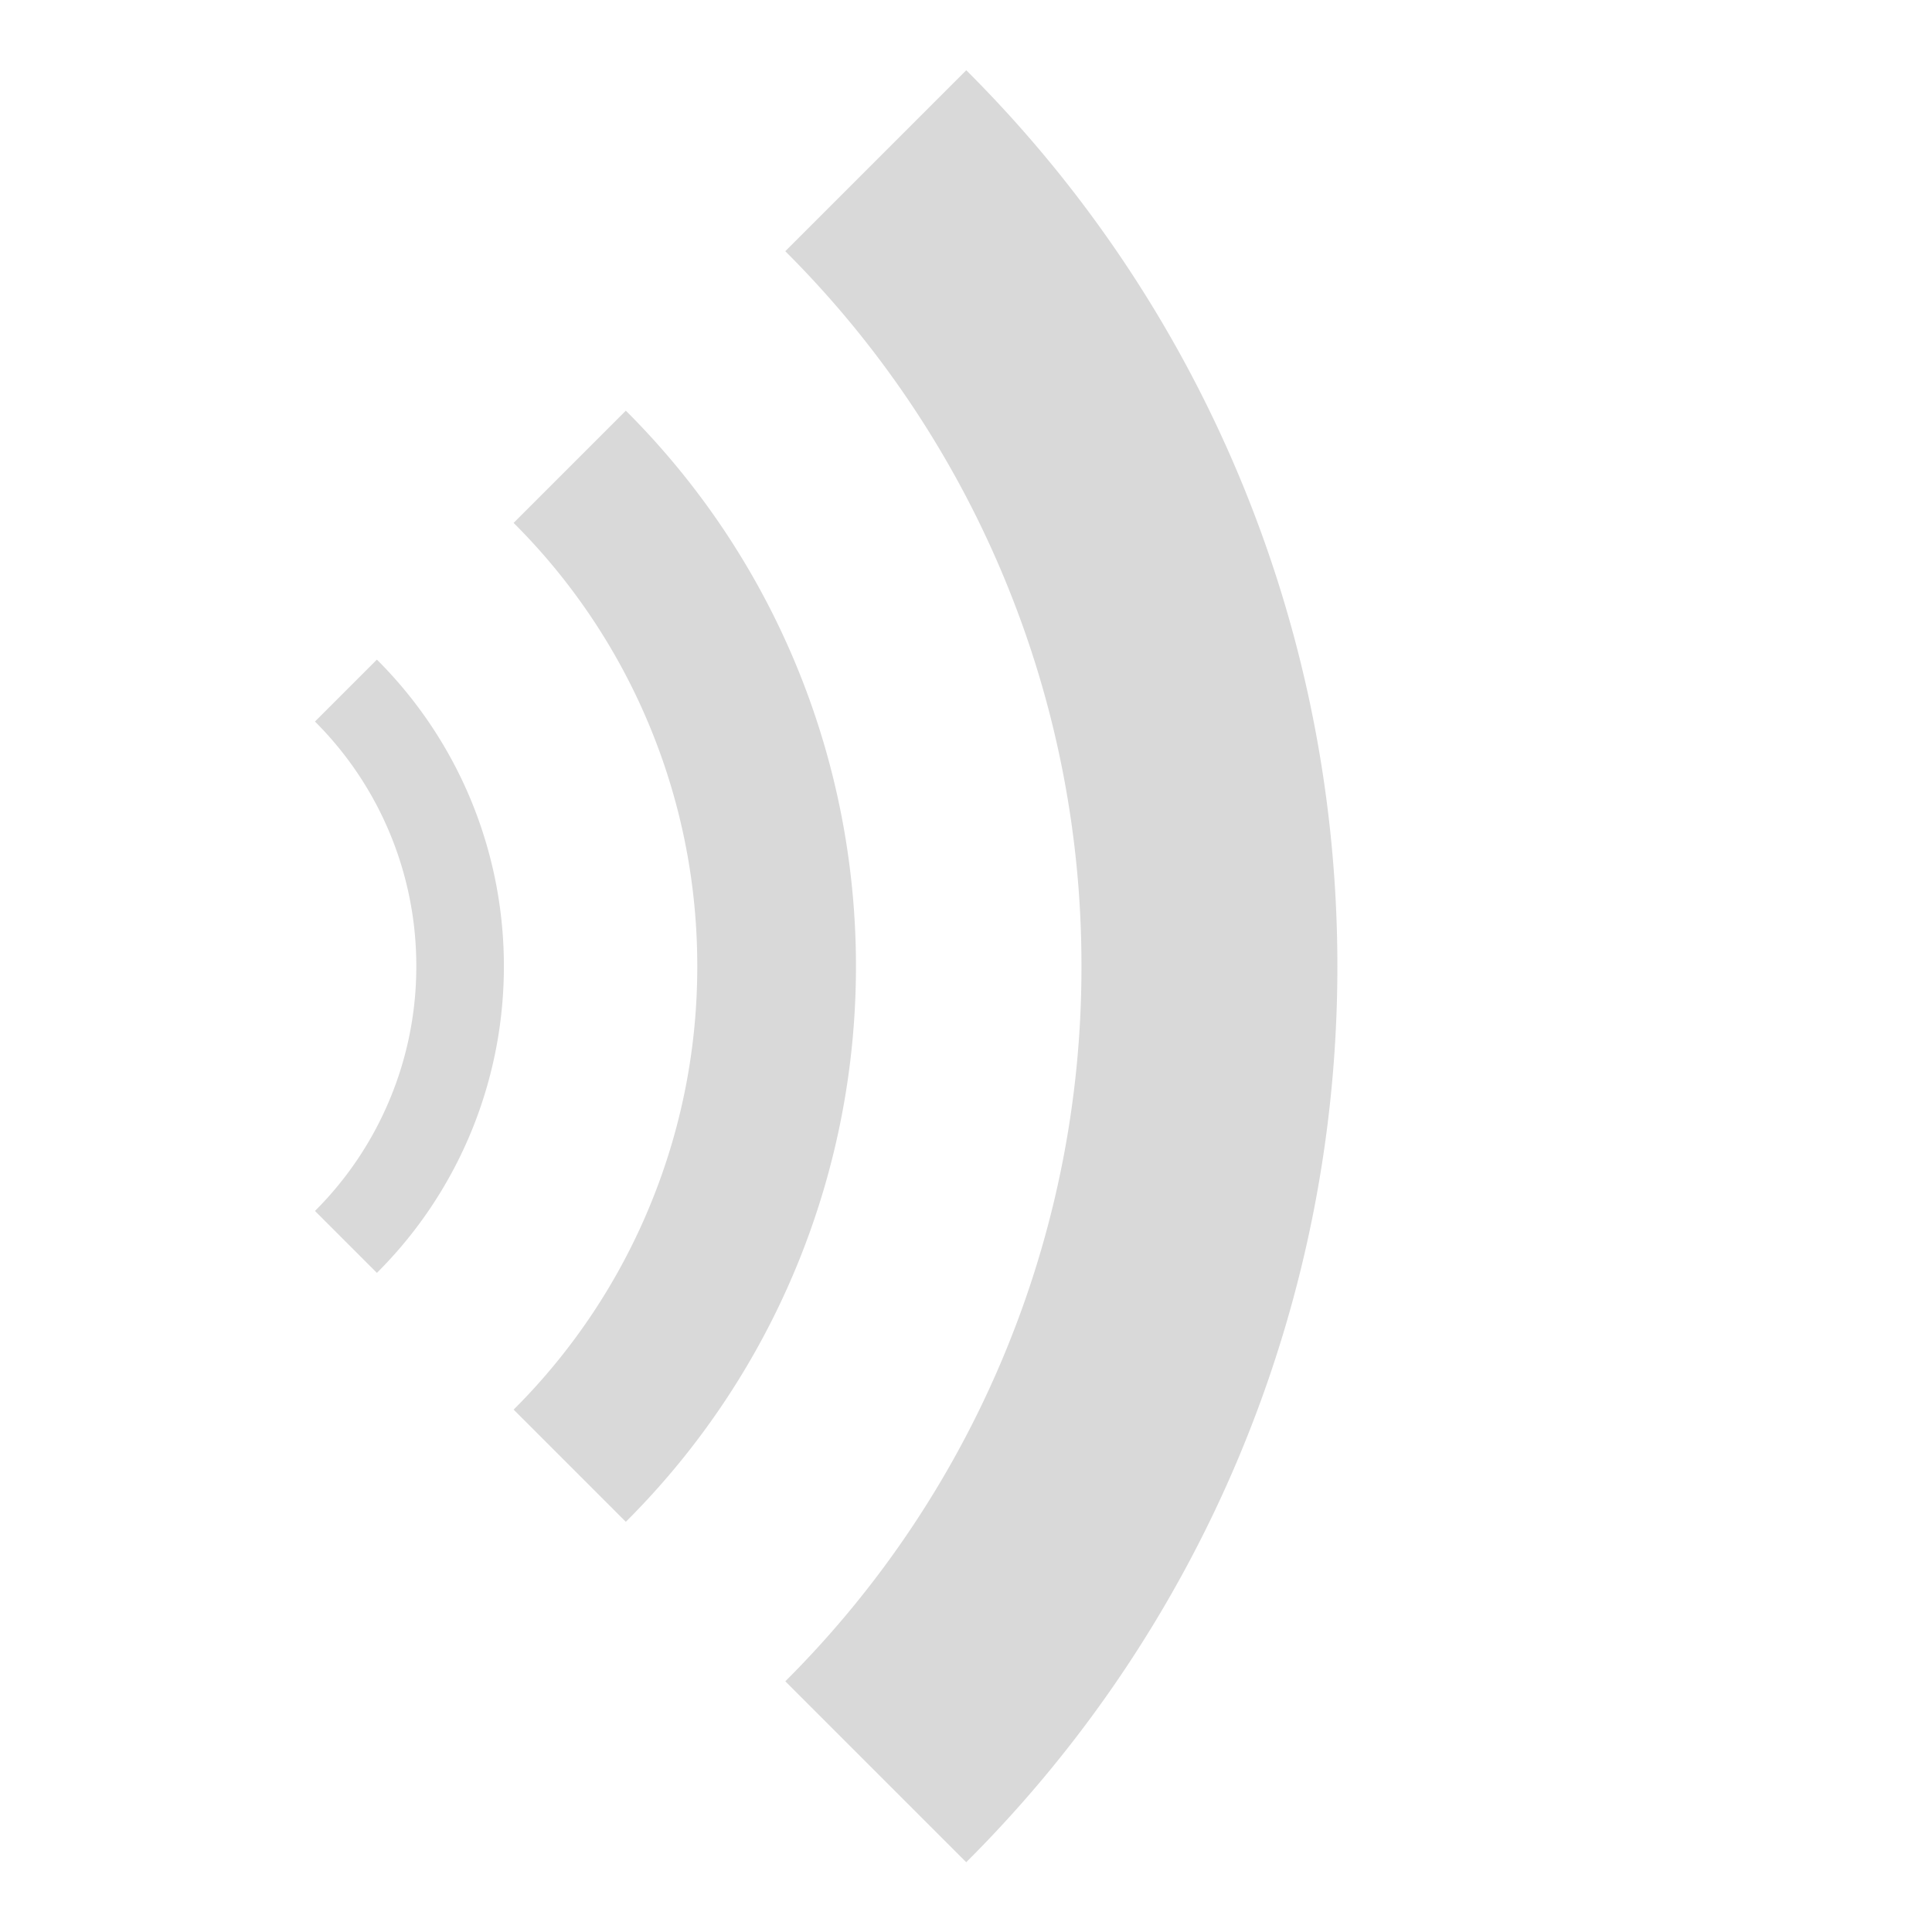 <svg xmlns="http://www.w3.org/2000/svg" width="220" height="220" viewBox="0 0 220 220">
  <g id="Group_337" data-name="Group 337" transform="translate(-1342 -379)">
    <rect id="Rectangle_566" data-name="Rectangle 566" width="220" height="220" transform="translate(1342 379)" fill="none"/>
    <g id="Group_336" data-name="Group 336" transform="translate(-2227.608 -2608.451) rotate(45)" opacity="0.149">
      <path id="Subtraction_3" data-name="Subtraction 3" d="M49.379,49.379H39.407a39.165,39.165,0,0,0-3.1-15.338,39.244,39.244,0,0,0-8.445-12.526,39.256,39.256,0,0,0-12.525-8.445A39.157,39.157,0,0,0,0,9.974V0A49.059,49.059,0,0,1,19.221,3.88a49.359,49.359,0,0,1,8.388,4.553,49.659,49.659,0,0,1,7.307,6.03,49.611,49.611,0,0,1,6.03,7.307A49.359,49.359,0,0,1,45.5,30.158a49.052,49.052,0,0,1,3.88,19.22Z" transform="translate(4720 -388.882)"/>
      <path id="Subtraction_6" data-name="Subtraction 6" d="M89.467,89.467H71.4a70.96,70.96,0,0,0-5.613-27.79,71.1,71.1,0,0,0-15.3-22.695,71.127,71.127,0,0,0-22.693-15.3A70.946,70.946,0,0,0,0,18.071V0A88.887,88.887,0,0,1,34.825,7.031a89.431,89.431,0,0,1,15.2,8.249A89.974,89.974,0,0,1,63.262,26.2a89.886,89.886,0,0,1,10.925,13.24,89.434,89.434,0,0,1,8.249,15.2,88.875,88.875,0,0,1,7.031,34.824Z" transform="translate(4720 -428.97)"/>
      <path id="Subtraction_9" data-name="Subtraction 9" d="M144.289,144.289H115.15A114.441,114.441,0,0,0,106.1,99.47a114.673,114.673,0,0,0-24.678-36.6,114.711,114.711,0,0,0-36.6-24.676A114.418,114.418,0,0,0,0,29.144V0A143.354,143.354,0,0,1,56.164,11.339a144.232,144.232,0,0,1,24.51,13.3,145.107,145.107,0,0,1,21.352,17.62,144.965,144.965,0,0,1,17.62,21.352,144.233,144.233,0,0,1,13.3,24.51,143.333,143.333,0,0,1,11.339,56.162Z" transform="translate(4720 -483.792)"/>
    </g>
  </g>
</svg>
